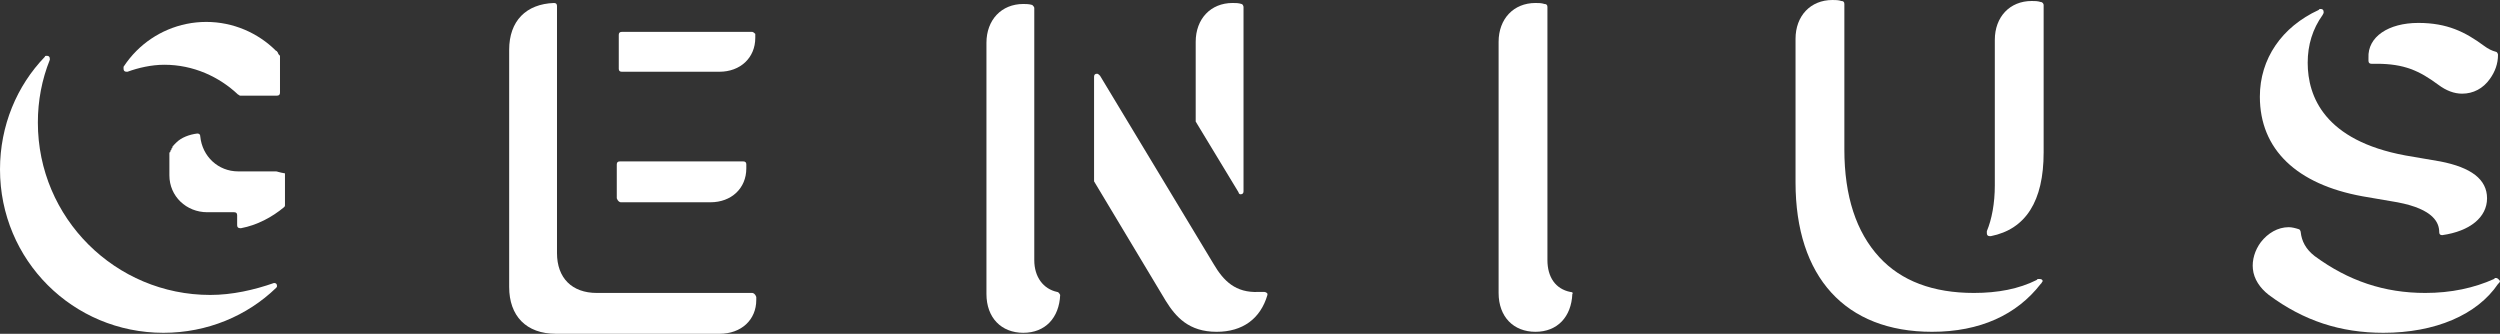 <?xml version="1.0" encoding="UTF-8" standalone="no"?>
<!-- Generator: Adobe Illustrator 22.1.0, SVG Export Plug-In . SVG Version: 6.00 Build 0)  -->

<svg
   version="1.1"
   id="Layer_1"
   x="0px"
   y="0px"
   viewBox="0 0 250.9 33.5"
   xml:space="preserve"
   sodipodi:docname="genius.svg"
   width="250.9"
   height="33.5"
   inkscape:version="1.4 (e7c3feb100, 2024-10-09)"
   xmlns:inkscape="http://www.inkscape.org/namespaces/inkscape"
   xmlns:sodipodi="http://sodipodi.sourceforge.net/DTD/sodipodi-0.dtd"
   xmlns="http://www.w3.org/2000/svg"
   xmlns:svg="http://www.w3.org/2000/svg"><rect x="0" y="0" width="250.9" height="33.5" fill="#333333" stroke="none"/><defs
   id="defs15" /><sodipodi:namedview
   id="namedview15"
   pagecolor="#000000"
   bordercolor="#000000"
   borderopacity="0.25"
   inkscape:showpageshadow="2"
   inkscape:pageopacity="0.0"
   inkscape:pagecheckerboard="0"
   inkscape:deskcolor="#d1d1d1"
   inkscape:zoom="5.3706564"
   inkscape:cx="124.93817"
   inkscape:cy="16.850827"
   inkscape:window-width="1536"
   inkscape:window-height="802"
   inkscape:window-x="0"
   inkscape:window-y="0"
   inkscape:window-maximized="1"
   inkscape:current-layer="g15" />
<g
   id="g15"
   style="fill:#ffffff;fill-opacity:1"
   transform="translate(-4.7,-0.6)">
	<path
   d="M 32.6,5.9 C 32.5,5.8 32.5,5.7 32.4,5.7 30.6,3.9 28.1,2.8 25.4,2.8 c -2.7,0 -5.2,1.1 -7,2.9 -0.5,0.5 -0.9,1 -1.3,1.6 v 0 c 0,0 0,0.1 0,0.2 0,0.2 0.1,0.3 0.3,0.3 h 0.1 v 0 c 1.1,-0.4 2.4,-0.7 3.7,-0.7 2.9,0 5.5,1.2 7.4,3 v 0 0 0 c 0.1,0 0.1,0.1 0.2,0.1 v 0 0 h 3.7 c 0.2,0 0.3,-0.1 0.3,-0.3 v -3.7 0 C 32.7,6.1 32.6,6 32.6,5.9 Z"
   id="path1"
   style="fill:#ffffff;fill-opacity:1" />
	<path
   d="m 32.4,17.8 h -2.5 -0.8 -0.5 v 0 0 c -2,0 -3.6,-1.5 -3.8,-3.5 v 0 C 24.8,14.1 24.7,14 24.5,14 v 0 0 0 0 c -0.8,0.1 -1.6,0.4 -2.1,0.9 v 0 L 22.3,15 v 0 l -0.1,0.1 v 0 l -0.1,0.1 v 0 c 0,0 0,0.1 -0.1,0.1 0,0 0,0 0,0.1 0,0 0,0.1 -0.1,0.1 0,0 0,0 0,0.1 0,0 0,0.1 -0.1,0.1 0,0 0,0 0,0.1 0,0 0,0.1 -0.1,0.1 0,0 0,0 0,0.1 v 0.1 c 0,0 0,0 0,0.1 v 0.1 0.1 0.1 0.1 0.1 0.1 0.1 0.1 0.1 0.1 0.1 0.1 0.1 0.1 c 0,0 0,0 0,0.1 v 0.1 c 0,0 0,0 0,0.1 0,0.1 0,0.1 0,0.2 v 0 0 0.1 c 0,2.1 1.7,3.7 3.8,3.7 h 1.8 0.9 c 0.2,0 0.3,0.1 0.3,0.3 v 1 c 0,0.2 0.1,0.3 0.3,0.3 h 0.1 c 1.6,-0.3 3.1,-1.1 4.3,-2.1 v 0 c 0.1,-0.1 0.1,-0.1 0.1,-0.2 v 0 0 -1.7 -0.3 -1.2 c -0.6,-0.1 -0.8,-0.2 -0.9,-0.2 z"
   id="path2"
   style="fill:#ffffff;fill-opacity:1" />
	<path
   d="m 32.2,29 c 0,0 -0.1,0 0,0 v 0 c -0.1,0 -0.1,0 0,0 v 0 c -2,0.7 -4.2,1.2 -6.4,1.2 -9.5,0 -17.3,-7.7 -17.3,-17.3 0,-2.2 0.4,-4.3 1.2,-6.3 v 0 -0.1 C 9.7,6.3 9.6,6.2 9.4,6.2 9.3,6.2 9.2,6.2 9.2,6.3 v 0 C 6.4,9.2 4.7,13.2 4.7,17.6 4.7,26.7 12,34 21.1,34 c 4.4,0 8.4,-1.7 11.3,-4.5 v 0 c 0.1,-0.1 0.1,-0.1 0.1,-0.2 0,-0.2 -0.1,-0.3 -0.3,-0.3 z"
   id="path3"
   style="fill:#ffffff;fill-opacity:1" />
	<path
   d="m 67,20.9 h 9 c 2.1,0 3.6,-1.4 3.6,-3.4 v -0.4 c 0,-0.2 -0.1,-0.3 -0.3,-0.3 H 66.9 c -0.2,0 -0.3,0.1 -0.3,0.3 v 3.4 c 0.1,0.3 0.3,0.4 0.4,0.4 z"
   id="path4"
   style="fill:#ffffff;fill-opacity:1" />
	<path
   d="M 80.2,3.8 H 67.1 c -0.2,0 -0.3,0.1 -0.3,0.3 v 3.4 c 0,0.2 0.1,0.3 0.3,0.3 h 9.8 c 2.1,0 3.6,-1.4 3.6,-3.4 V 4 c 0,0 -0.2,-0.2 -0.3,-0.2 z"
   id="path5"
   style="fill:#ffffff;fill-opacity:1" />
	<path
   d="m 80.2,30 v 0 H 64.6 c -2.5,0 -4,-1.5 -4,-4 V 2.2 1.2 C 60.6,1 60.5,0.9 60.3,0.9 v 0 C 57.5,1 55.8,2.7 55.8,5.6 v 23.8 c 0,2.9 1.7,4.7 4.7,4.7 h 16.4 c 2.2,0 3.7,-1.4 3.7,-3.4 V 30.4 C 80.5,30.1 80.3,30 80.2,30 Z"
   id="path6"
   style="fill:#ffffff;fill-opacity:1" />
	<path
   d="m 110.8,29.9 v 0 c -1.4,-0.3 -2.3,-1.5 -2.3,-3.2 V 1.5 1.4 c 0,-0.1 -0.1,-0.2 -0.2,-0.3 v 0 0 0 C 108,1 107.6,1 107.4,1 c -2.2,0 -3.7,1.6 -3.7,3.9 v 25.2 c 0,2.4 1.5,3.9 3.7,3.9 2.2,0 3.6,-1.5 3.7,-3.8 v 0 C 111,30 110.9,29.9 110.8,29.9 Z"
   id="path7"
   style="fill:#ffffff;fill-opacity:1" />
	<path
   d="m 131.6,29.9 c -0.1,0 -0.1,0 0,0 -0.2,0 -0.5,0 -0.6,0 -2.3,0.1 -3.5,-1.1 -4.5,-2.8 L 115.1,8.2 v 0 C 115,8.1 114.9,8 114.8,8 c -0.2,0 -0.3,0.1 -0.3,0.3 v 0 0 10.5 l 7.2,12 c 1,1.6 2.3,3.1 5.1,3.1 2.6,0 4.4,-1.3 5.1,-3.7 v -0.1 c 0,-0.1 -0.2,-0.2 -0.3,-0.2 z"
   id="path8"
   style="fill:#ffffff;fill-opacity:1" />
	<path
   d="m 129.2,20.1 c 0.2,0 0.3,-0.1 0.3,-0.3 v 0 0 V 1.5 1.3 C 129.5,1.2 129.4,1 129.3,1 v 0 c -0.3,-0.1 -0.6,-0.1 -0.9,-0.1 -2.2,0 -3.7,1.6 -3.7,3.9 v 8 l 4.3,7.1 c 0,0.1 0.1,0.2 0.2,0.2 z"
   id="path9"
   style="fill:#ffffff;fill-opacity:1" />
	<path
   d="m 162.3,29.9 v 0 0 C 160.8,29.6 160,28.4 160,26.7 V 1.5 1.3 C 160,1.1 159.9,1 159.7,1 v 0 0 c -0.3,-0.1 -0.6,-0.1 -0.9,-0.1 -2.2,0 -3.7,1.6 -3.7,3.9 V 30 c 0,2.4 1.5,3.9 3.7,3.9 2.2,0 3.6,-1.5 3.7,-3.8 v 0 c 0.1,-0.1 0,-0.2 -0.2,-0.2 z"
   id="path10"
   style="fill:#ffffff;fill-opacity:1" />
	<path
   d="m 209.4,28.6 c -0.1,0 -0.1,0 -0.2,0 l -0.1,0.1 c -1.8,0.9 -3.9,1.3 -6.3,1.3 -4.1,0 -7.3,-1.2 -9.5,-3.6 -2.3,-2.5 -3.5,-6.1 -3.5,-10.8 V 1.2 1 c 0,-0.2 -0.1,-0.3 -0.3,-0.3 v 0 0 c -0.3,-0.1 -0.6,-0.1 -0.9,-0.1 -2.2,0 -3.7,1.6 -3.7,3.9 v 14.4 c 0,9.5 5,15 13.7,15 4.8,0 8.5,-1.7 10.9,-4.8 l 0.1,-0.1 v 0 c 0,-0.1 0.1,-0.1 0.1,-0.2 0,-0.1 -0.1,-0.2 -0.3,-0.2 z"
   id="path11"
   style="fill:#ffffff;fill-opacity:1" />
	<path
   d="m 209.5,0.8 v 0 c -0.3,-0.1 -0.6,-0.1 -0.9,-0.1 -2.2,0 -3.7,1.6 -3.7,3.9 v 14.6 c 0,1.8 -0.3,3.4 -0.8,4.6 v 0.1 0 0 0 0.1 c 0,0.2 0.1,0.3 0.3,0.3 h 0.1 c 3.5,-0.7 5.3,-3.5 5.3,-8.4 V 1.3 1.1 v 0 c 0,-0.1 -0.1,-0.3 -0.3,-0.3 z"
   id="path12"
   style="fill:#ffffff;fill-opacity:1" />
	<path
   d="m 241.8,20.3 3.5,0.6 c 3.7,0.7 4.2,2.1 4.2,3 v 0 0 c 0,0.2 0.1,0.3 0.3,0.3 v 0 0 0 c 2.8,-0.4 4.5,-1.8 4.5,-3.7 0,-1.9 -1.6,-3.1 -4.7,-3.7 l -3.5,-0.6 c -8.1,-1.5 -9.8,-5.9 -9.8,-9.3 0,-1.8 0.5,-3.4 1.5,-4.8 l 0.1,-0.2 v 0 -0.1 c 0,-0.2 -0.1,-0.3 -0.3,-0.3 h -0.1 v 0 0 0 l -0.1,0.1 c -3.7,1.7 -5.9,4.9 -5.9,8.7 0,5.3 3.7,8.8 10.3,10 z"
   id="path13"
   style="fill:#ffffff;fill-opacity:1" />
	<path
   d="m 255.2,28.5 c 0,0 -0.1,0 0,0 h -0.1 v 0 0 l -0.1,0.1 c -2,0.9 -4.3,1.4 -6.9,1.4 -4.1,0 -7.7,-1.2 -11.1,-3.7 -0.9,-0.7 -1.3,-1.5 -1.4,-2.4 v 0 0 c 0,-0.1 -0.1,-0.3 -0.2,-0.3 v 0 c -0.3,-0.1 -0.7,-0.2 -1,-0.2 -1.1,0 -2.1,0.6 -2.8,1.5 -0.6,0.8 -0.9,1.8 -0.8,2.7 0.1,1 0.7,1.9 1.6,2.6 3.5,2.6 7.2,3.8 11.5,3.8 5.2,0 9.4,-1.8 11.5,-4.9 l 0.1,-0.1 v 0 c 0,0 0.1,-0.1 0.1,-0.2 -0.1,-0.1 -0.2,-0.3 -0.4,-0.3 z"
   id="path14"
   style="fill:#ffffff;fill-opacity:1" />
	<path
   d="m 242.4,6.7 c 0,0.2 0.1,0.3 0.3,0.3 v 0 0 c 0.1,0 0.1,0 0.2,0 0.1,0 0.2,0 0.3,0 2.8,0 4.3,0.7 6.2,2.1 0.8,0.6 1.6,0.9 2.4,0.9 v 0 c 1.1,0 2.1,-0.5 2.8,-1.5 0.5,-0.7 0.8,-1.5 0.8,-2.4 v 0 0 c 0,-0.1 -0.1,-0.3 -0.2,-0.3 v 0 0 c -0.4,-0.1 -0.8,-0.3 -1.2,-0.6 -1.9,-1.4 -3.7,-2.3 -6.6,-2.3 -3,0 -5.1,1.4 -5,3.5 0,0 0,0.1 0,0.3 z"
   id="path15"
   style="fill:#ffffff;fill-opacity:1" />
</g>
</svg>
